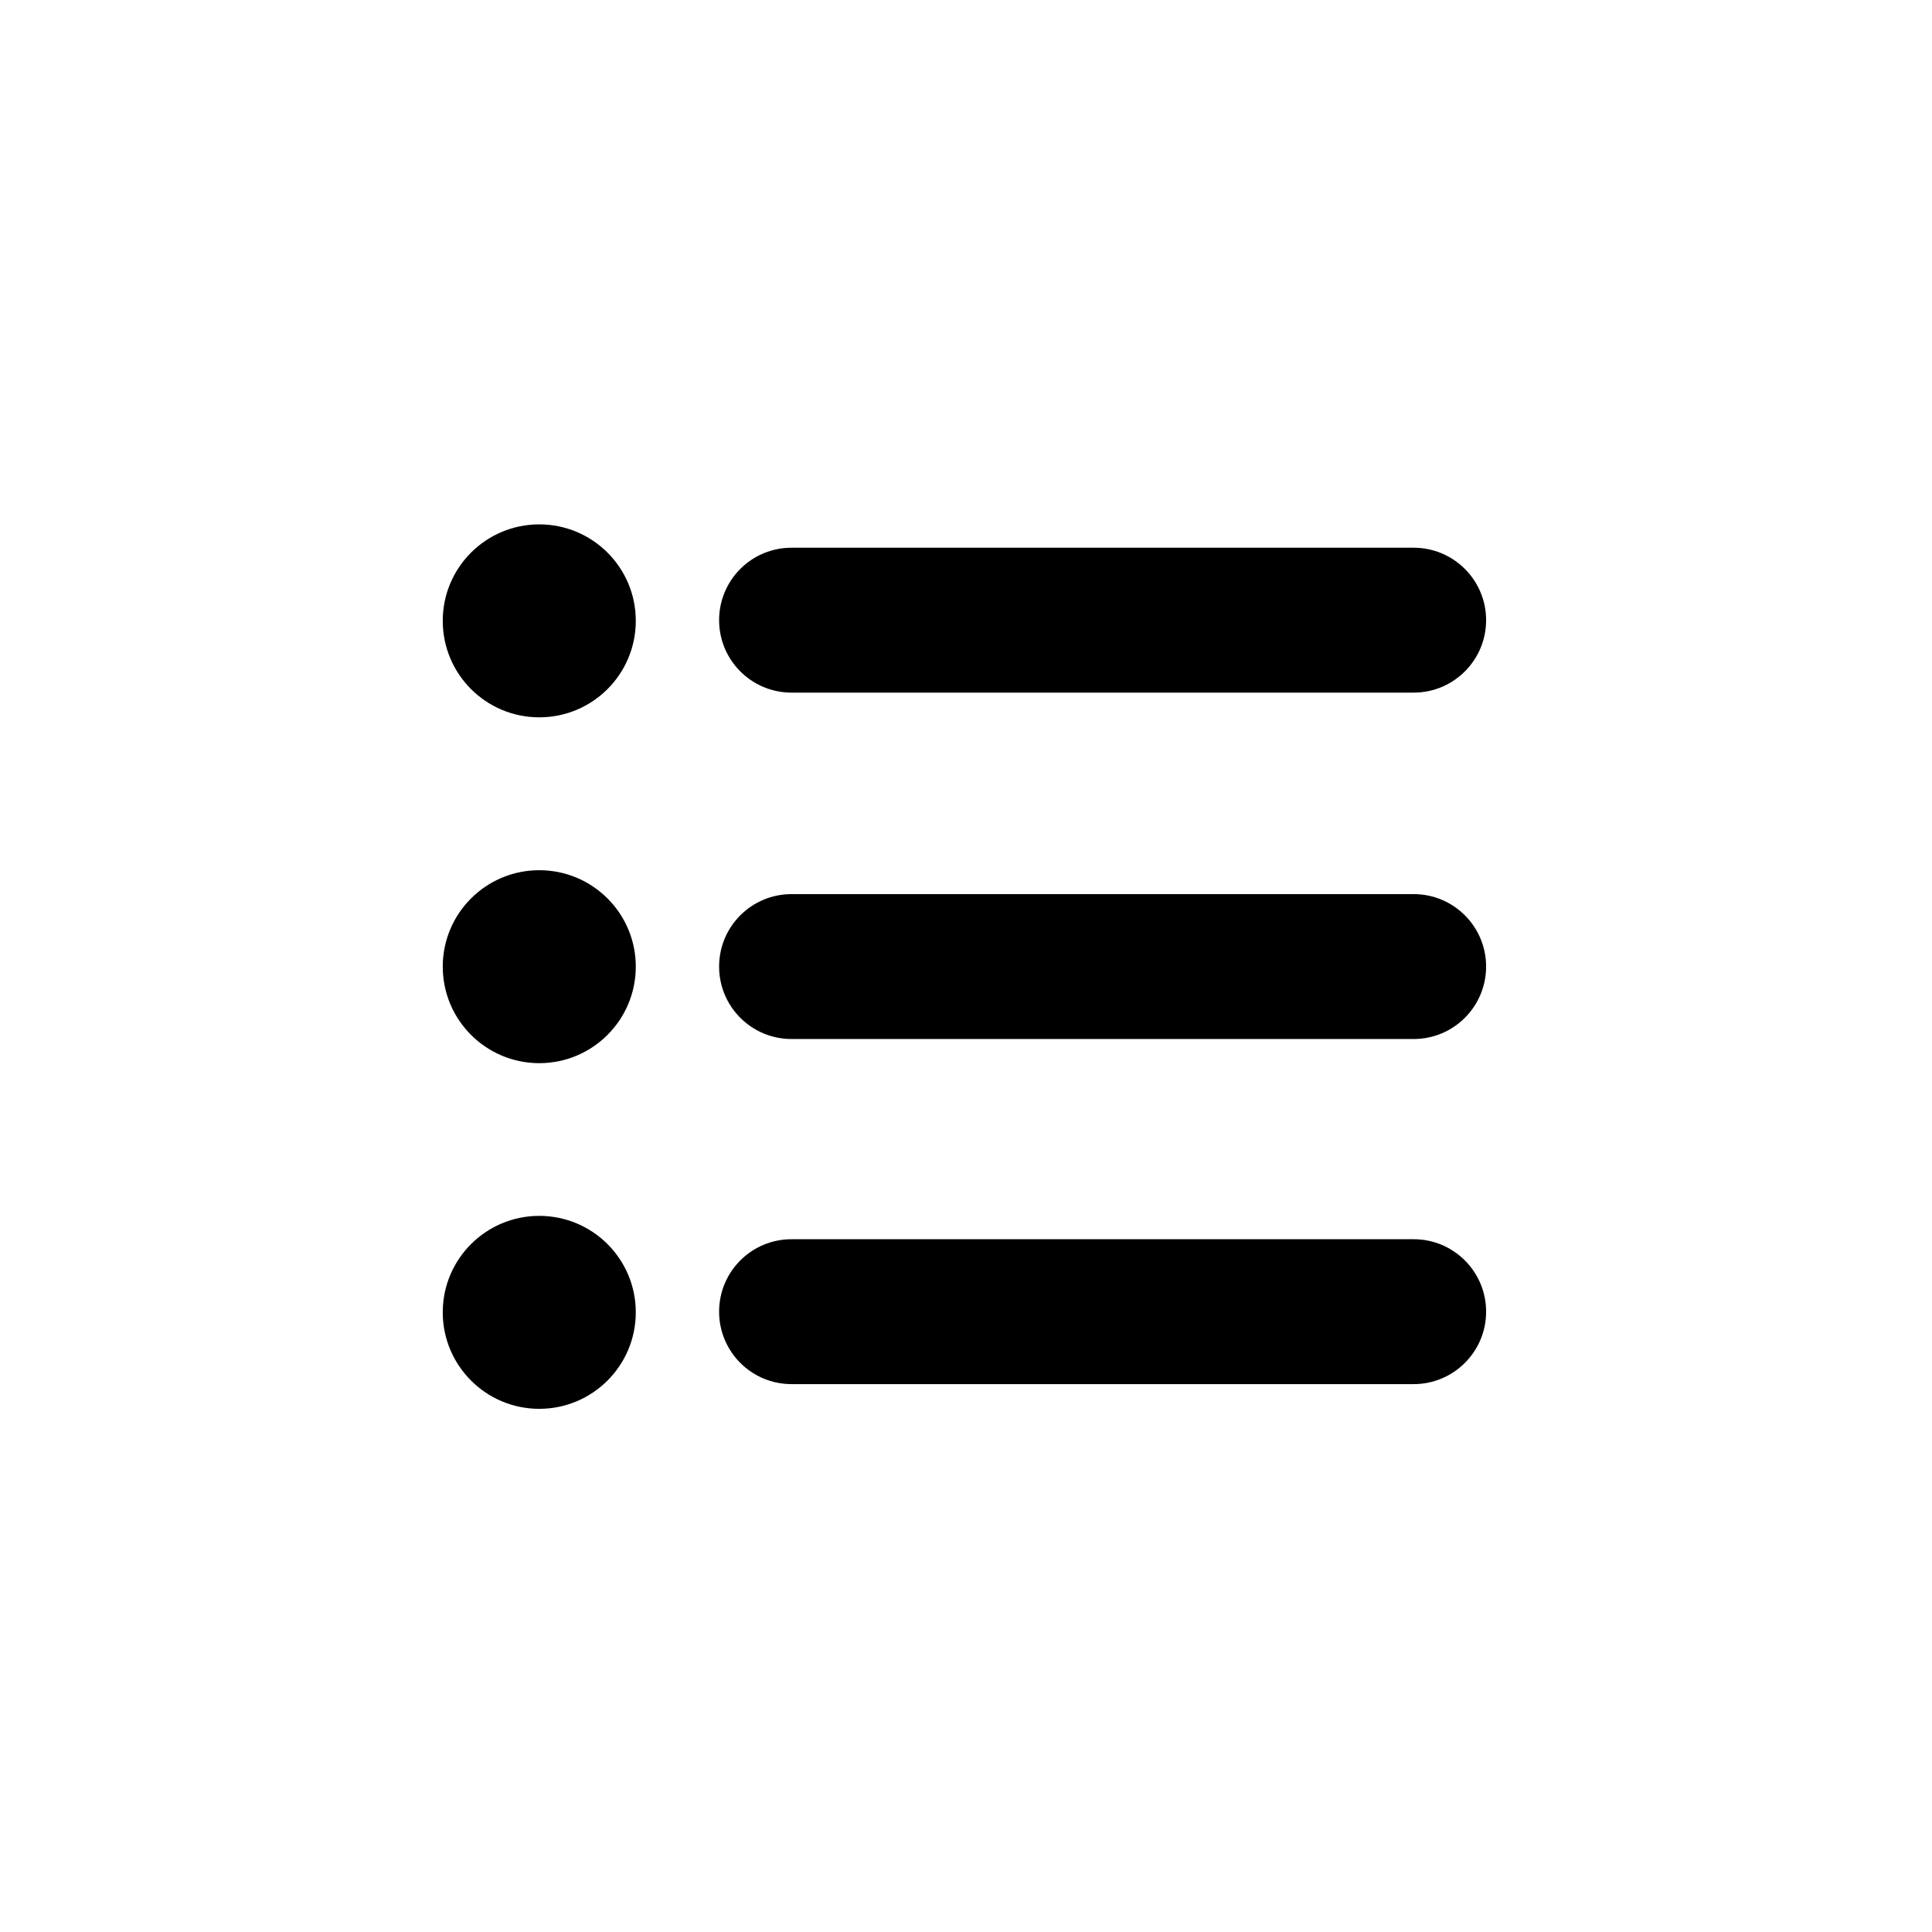 <svg width="24" height="24" viewBox="0 0 24 24" xmlns="http://www.w3.org/2000/svg"><path fill-rule="evenodd" clip-rule="evenodd" d="M6.699 8.911C7.361 8.911 7.898 8.375 7.898 7.712C7.898 7.05 7.361 6.514 6.699 6.514C6.037 6.514 5.5 7.05 5.5 7.712C5.5 8.375 6.037 8.911 6.699 8.911ZM6.699 13.207C7.361 13.207 7.898 12.67 7.898 12.008C7.898 11.346 7.361 10.81 6.699 10.81C6.037 10.81 5.5 11.346 5.5 12.008C5.5 12.67 6.037 13.207 6.699 13.207ZM7.898 16.302C7.898 16.964 7.361 17.501 6.699 17.501C6.037 17.501 5.5 16.964 5.5 16.302C5.5 15.64 6.037 15.104 6.699 15.104C7.361 15.104 7.898 15.64 7.898 16.302ZM9.833 11.107C9.335 11.107 8.933 11.51 8.933 12.007C8.933 12.504 9.335 12.907 9.833 12.907H17.561C18.058 12.907 18.461 12.504 18.461 12.007C18.461 11.51 18.058 11.107 17.561 11.107H9.833ZM8.933 7.704C8.933 7.207 9.335 6.804 9.833 6.804H17.561C18.058 6.804 18.461 7.207 18.461 7.704C18.461 8.201 18.058 8.604 17.561 8.604H9.833C9.335 8.604 8.933 8.201 8.933 7.704ZM9.833 15.394C9.335 15.394 8.933 15.797 8.933 16.294C8.933 16.791 9.335 17.194 9.833 17.194H17.561C18.058 17.194 18.461 16.791 18.461 16.294C18.461 15.797 18.058 15.394 17.561 15.394H9.833Z"/></svg>
